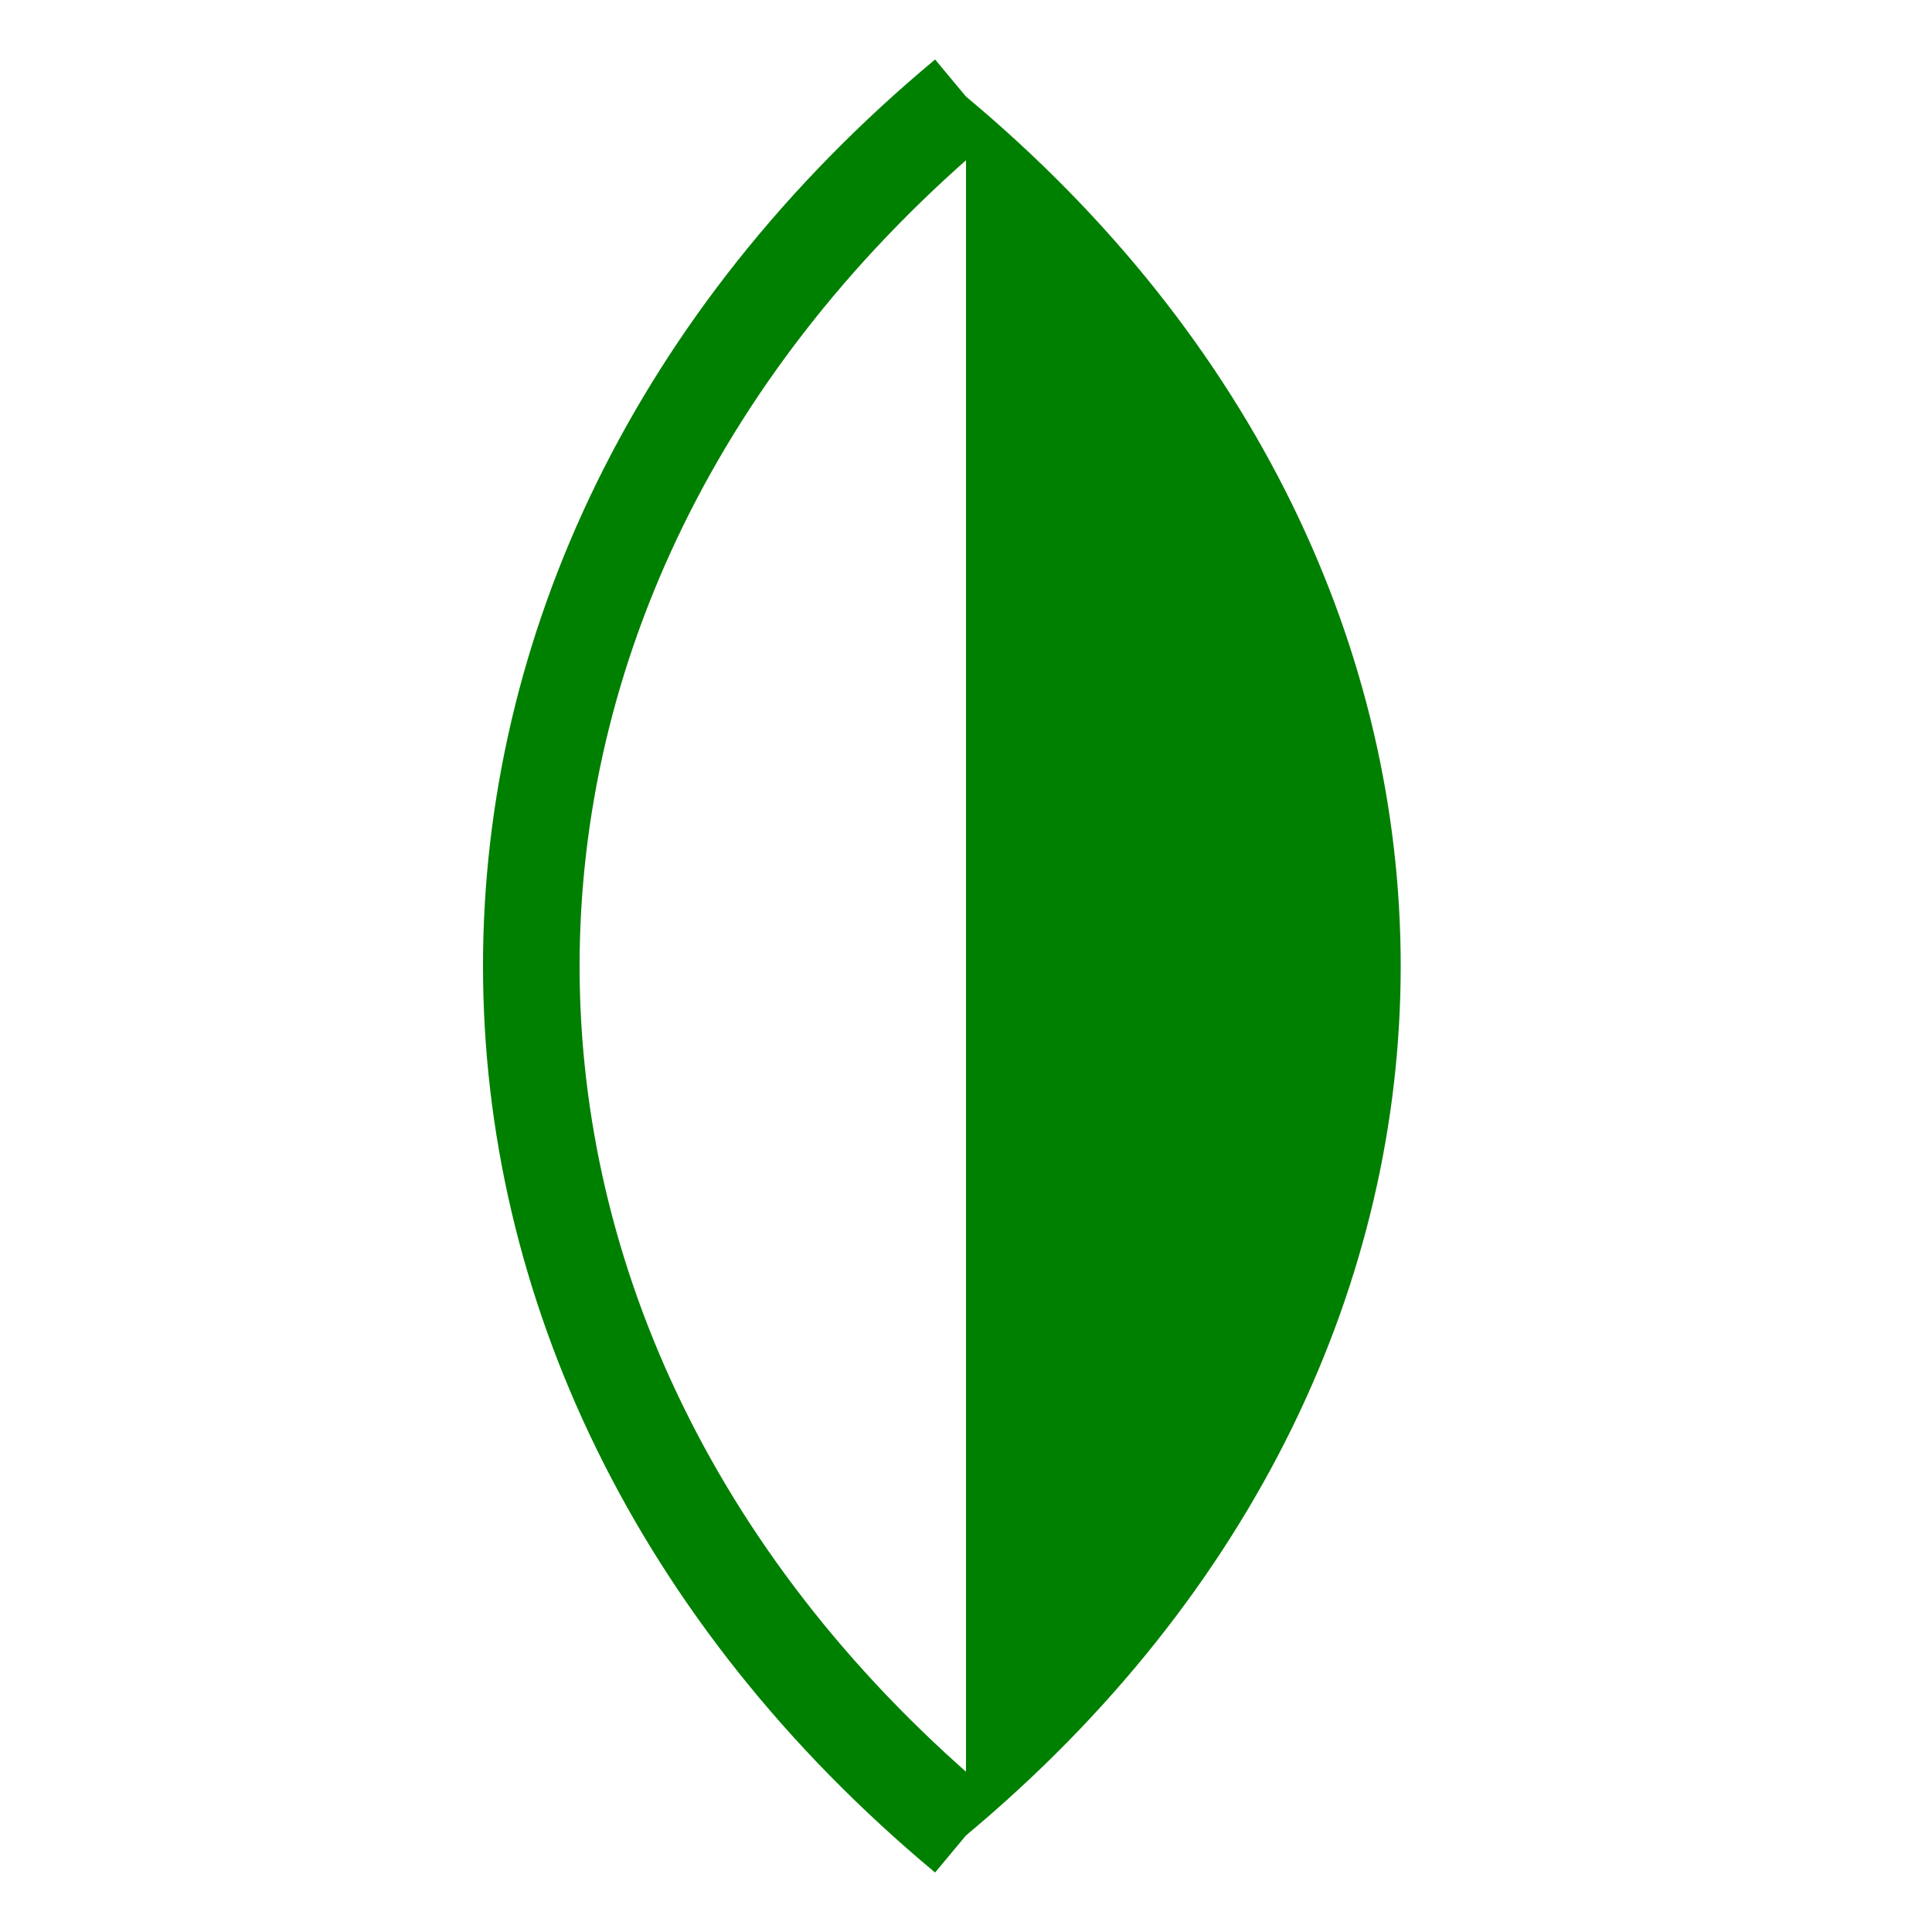 <svg xmlns="http://www.w3.org/2000/svg" viewBox="0 0 100 100"><path d="M50 95C20 70 20 30 50 5" fill="none" stroke="green" stroke-width="5"/><path d="M50 95C80 70 80 30 50 5" fill="green" stroke="none"/></svg>